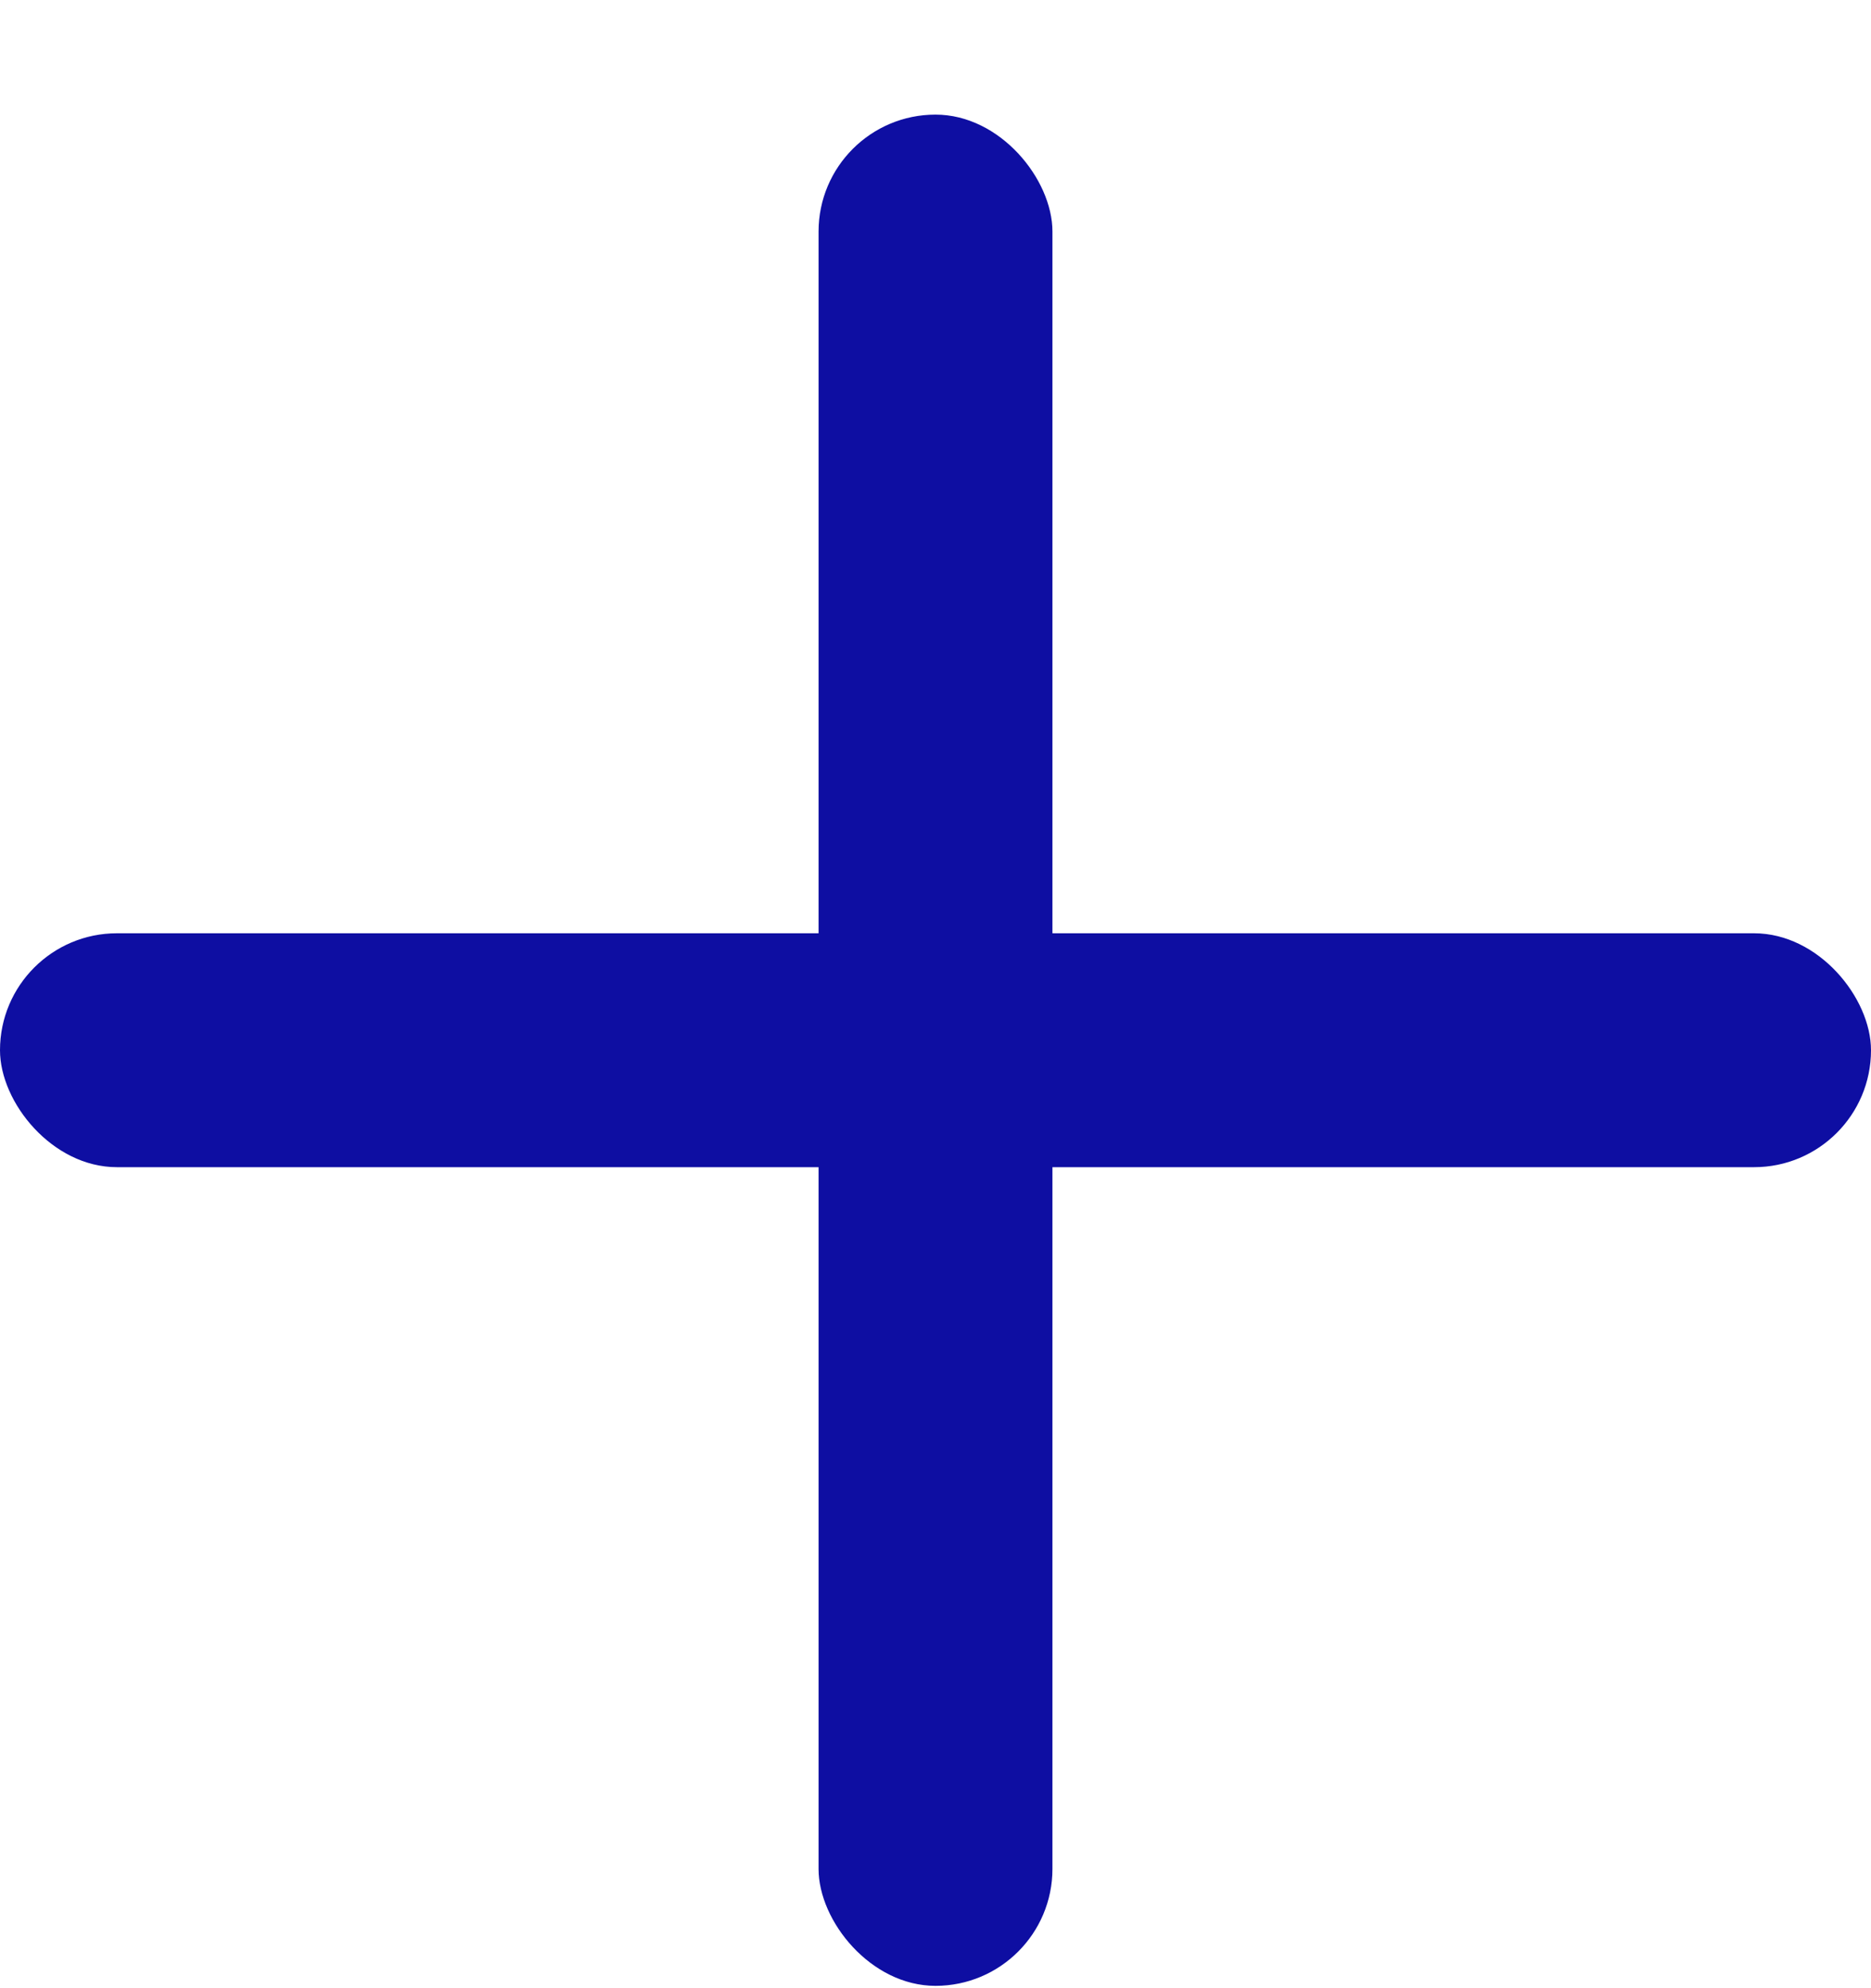 <svg width="16" height="17" viewBox="0 0 16 17" fill="none" xmlns="http://www.w3.org/2000/svg">
<g clip-path="url(#clip0_1213_46685)">
<rect y="7.98" width="16" height="2" rx="1" fill="#0E0EA2"/>
<rect x="7" y="0.98" width="2" height="16" rx="1" fill="#0E0EA2"/>
</g>
<defs>
<clipPath id="clip0_1213_46685">
<rect width="16" height="16" fill="white" transform="translate(0 0.98)"/>
</clipPath>
</defs>
</svg>
